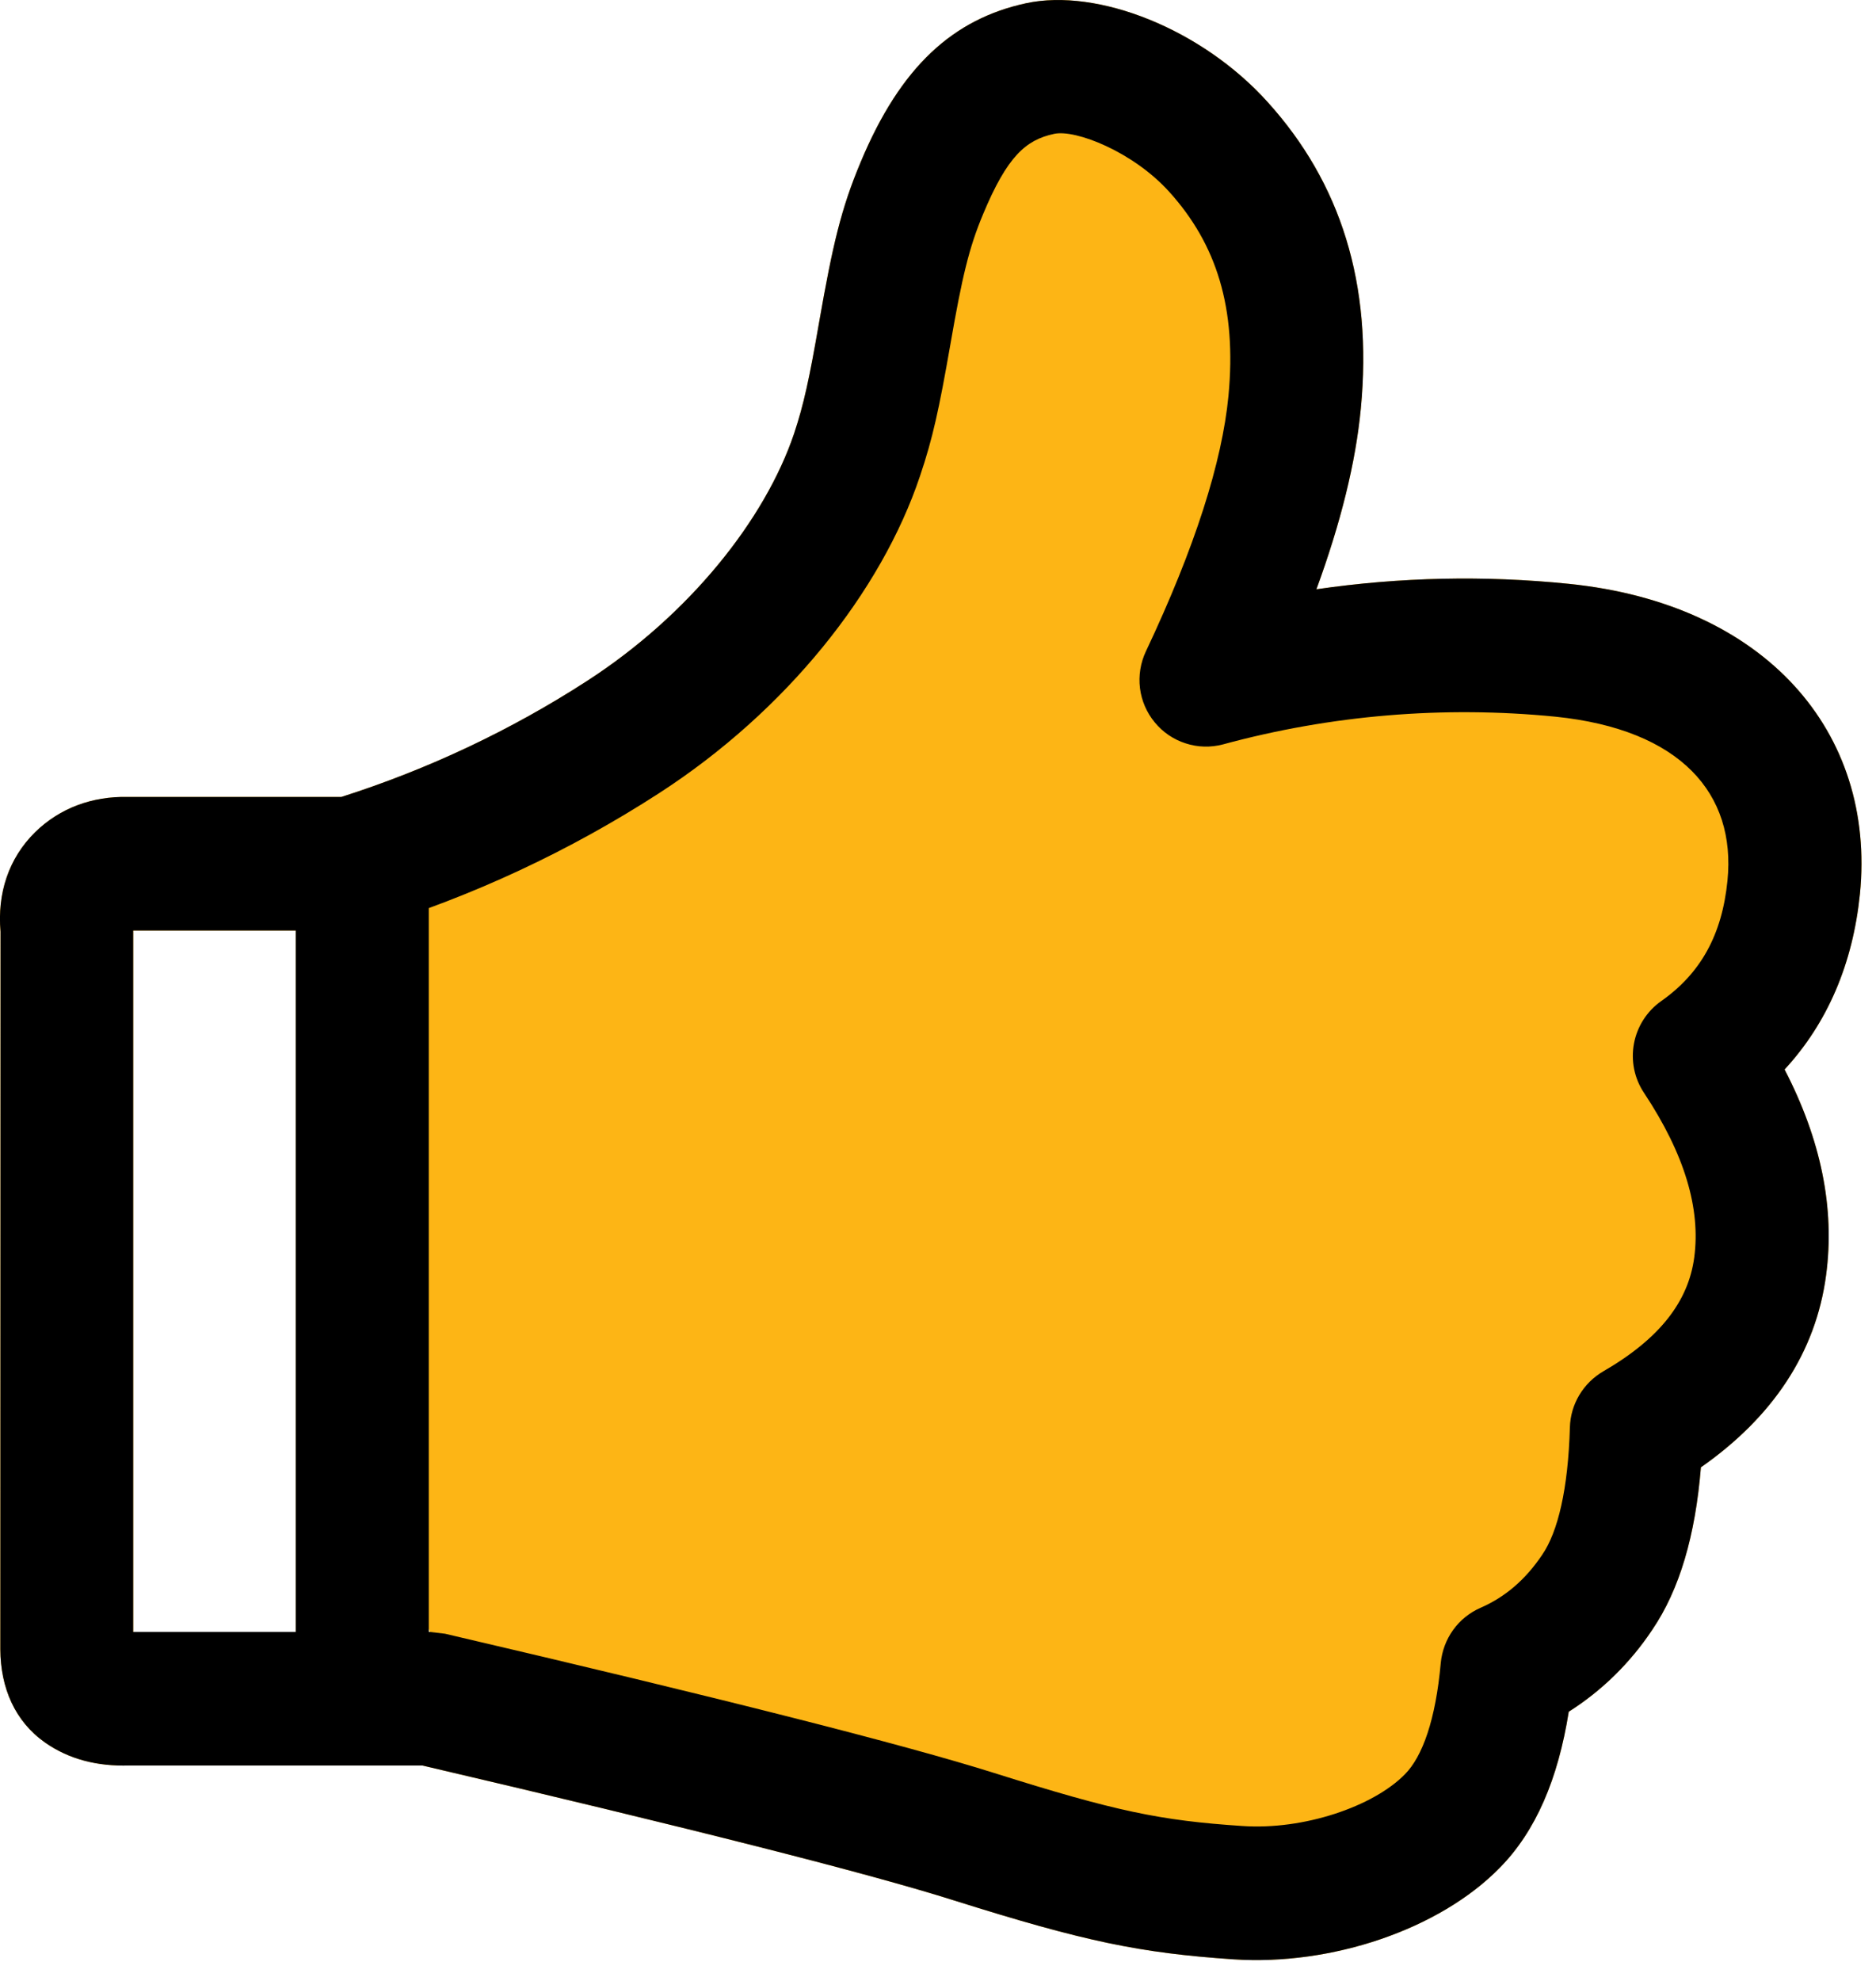 <svg width="18" height="19" viewBox="0 0 18 19" fill="none" xmlns="http://www.w3.org/2000/svg">
<path d="M1.278 8.925V15.653H4.126C3.5 14 3.721 12.099 3.721 12.099L3.561 8.897C3.561 8.897 3.437 8.925 3.373 8.925H1.278ZM1.239 16.934C0.935 16.943 0.663 16.875 0.434 16.715C0.143 16.511 0.005 16.19 0.003 15.819L0.005 8.936C-0.027 8.569 0.082 8.233 0.337 7.982C0.577 7.747 0.89 7.637 1.221 7.644H3.275C4.106 7.379 4.898 7.006 5.63 6.533C6.616 5.896 7.341 4.982 7.619 4.159C7.713 3.875 7.764 3.64 7.86 3.087C7.99 2.345 8.071 2 8.257 1.557C8.642 0.634 9.148 0.182 9.845 0.031C10.532 -0.117 11.531 0.278 12.162 0.978C12.863 1.752 13.172 2.721 13.057 3.919C13.008 4.434 12.866 5.01 12.631 5.652C13.433 5.535 14.247 5.518 15.054 5.6C16.941 5.792 18 7.021 17.846 8.574C17.778 9.243 17.535 9.812 17.123 10.258C17.47 10.927 17.608 11.587 17.521 12.232C17.422 12.975 17.008 13.593 16.32 14.074C16.267 14.725 16.117 15.245 15.852 15.634C15.643 15.948 15.371 16.216 15.052 16.418C14.95 17.061 14.737 17.564 14.388 17.917C13.81 18.506 12.777 18.856 11.834 18.793C10.938 18.732 10.408 18.623 9.157 18.229C8.333 17.968 6.626 17.536 4.053 16.934H1.239ZM2.838 8.633C2.837 8.549 2.854 8.466 2.886 8.388C2.918 8.31 2.965 8.239 3.024 8.18C3.084 8.12 3.154 8.073 3.232 8.041C3.31 8.008 3.393 7.992 3.477 7.992C3.561 7.992 3.644 8.009 3.721 8.041C3.799 8.074 3.869 8.121 3.928 8.18C3.987 8.24 4.034 8.311 4.066 8.388C4.098 8.466 4.114 8.549 4.114 8.633V15.85C4.114 15.934 4.098 16.017 4.066 16.095C4.034 16.173 3.987 16.243 3.928 16.303C3.868 16.362 3.798 16.409 3.72 16.441C3.643 16.474 3.56 16.49 3.476 16.49C3.392 16.49 3.309 16.474 3.231 16.441C3.154 16.409 3.083 16.362 3.024 16.303C2.965 16.243 2.918 16.173 2.886 16.095C2.854 16.017 2.838 15.934 2.838 15.85V8.633Z" fill="#FDB515"/>
<path d="M1.278 8.925V15.653H4.126L4.27 15.67C6.914 16.287 8.667 16.731 9.54 17.006C10.7 17.372 11.132 17.462 11.919 17.514C12.508 17.555 13.176 17.328 13.48 17.018C13.649 16.847 13.775 16.495 13.824 15.95C13.835 15.836 13.876 15.726 13.943 15.633C14.01 15.54 14.101 15.467 14.206 15.421C14.44 15.319 14.635 15.154 14.797 14.913C14.948 14.693 15.046 14.283 15.063 13.69C15.066 13.581 15.097 13.475 15.153 13.381C15.209 13.287 15.288 13.209 15.382 13.154C15.929 12.838 16.2 12.48 16.256 12.061C16.318 11.598 16.168 11.076 15.774 10.482C15.681 10.343 15.647 10.173 15.678 10.008C15.709 9.844 15.803 9.698 15.939 9.602C16.316 9.337 16.523 8.969 16.575 8.446C16.658 7.613 16.127 6.997 14.924 6.874C13.853 6.768 12.772 6.858 11.734 7.14C11.616 7.171 11.492 7.168 11.376 7.13C11.26 7.093 11.157 7.023 11.08 6.929C11.002 6.835 10.953 6.721 10.938 6.601C10.923 6.48 10.943 6.357 10.995 6.247C11.465 5.253 11.726 4.432 11.787 3.797C11.867 2.954 11.673 2.342 11.218 1.839C10.873 1.457 10.321 1.239 10.114 1.284C9.842 1.342 9.664 1.5 9.433 2.053C9.296 2.38 9.231 2.658 9.118 3.308C9.01 3.925 8.95 4.203 8.827 4.567C8.456 5.673 7.545 6.819 6.322 7.609C5.465 8.163 4.536 8.596 3.561 8.897C3.501 8.916 3.437 8.925 3.373 8.925H1.278V8.925ZM1.239 16.934C0.935 16.943 0.663 16.875 0.434 16.715C0.143 16.511 0.005 16.19 0.003 15.819L0.005 8.936C-0.027 8.569 0.082 8.233 0.337 7.982C0.577 7.747 0.89 7.637 1.221 7.644H3.275C4.106 7.379 4.898 7.006 5.63 6.533C6.616 5.896 7.341 4.982 7.619 4.159C7.713 3.875 7.764 3.64 7.86 3.087C7.99 2.345 8.071 2 8.257 1.557C8.642 0.634 9.148 0.182 9.845 0.031C10.532 -0.117 11.531 0.278 12.162 0.978C12.863 1.752 13.172 2.721 13.057 3.919C13.008 4.434 12.866 5.01 12.631 5.652C13.433 5.535 14.247 5.518 15.054 5.6C16.941 5.792 18 7.021 17.846 8.574C17.778 9.243 17.535 9.812 17.123 10.258C17.47 10.927 17.608 11.587 17.521 12.232C17.422 12.975 17.008 13.593 16.32 14.074C16.267 14.725 16.117 15.245 15.852 15.634C15.643 15.948 15.371 16.216 15.052 16.418C14.95 17.061 14.737 17.564 14.388 17.917C13.81 18.506 12.777 18.856 11.834 18.793C10.938 18.732 10.408 18.623 9.157 18.229C8.333 17.968 6.626 17.536 4.053 16.934H1.238H1.239ZM2.838 8.633C2.837 8.549 2.854 8.466 2.886 8.388C2.918 8.31 2.965 8.239 3.024 8.18C3.084 8.12 3.154 8.073 3.232 8.041C3.31 8.008 3.393 7.992 3.477 7.992C3.561 7.992 3.644 8.009 3.721 8.041C3.799 8.074 3.869 8.121 3.928 8.18C3.987 8.24 4.034 8.311 4.066 8.388C4.098 8.466 4.114 8.549 4.114 8.633V15.85C4.114 15.934 4.098 16.017 4.066 16.095C4.034 16.173 3.987 16.243 3.928 16.303C3.868 16.362 3.798 16.409 3.72 16.441C3.643 16.474 3.56 16.49 3.476 16.49C3.392 16.49 3.309 16.474 3.231 16.441C3.154 16.409 3.083 16.362 3.024 16.303C2.965 16.243 2.918 16.173 2.886 16.095C2.854 16.017 2.838 15.934 2.838 15.85V8.633V8.633Z" fill="black"/>
</svg>
